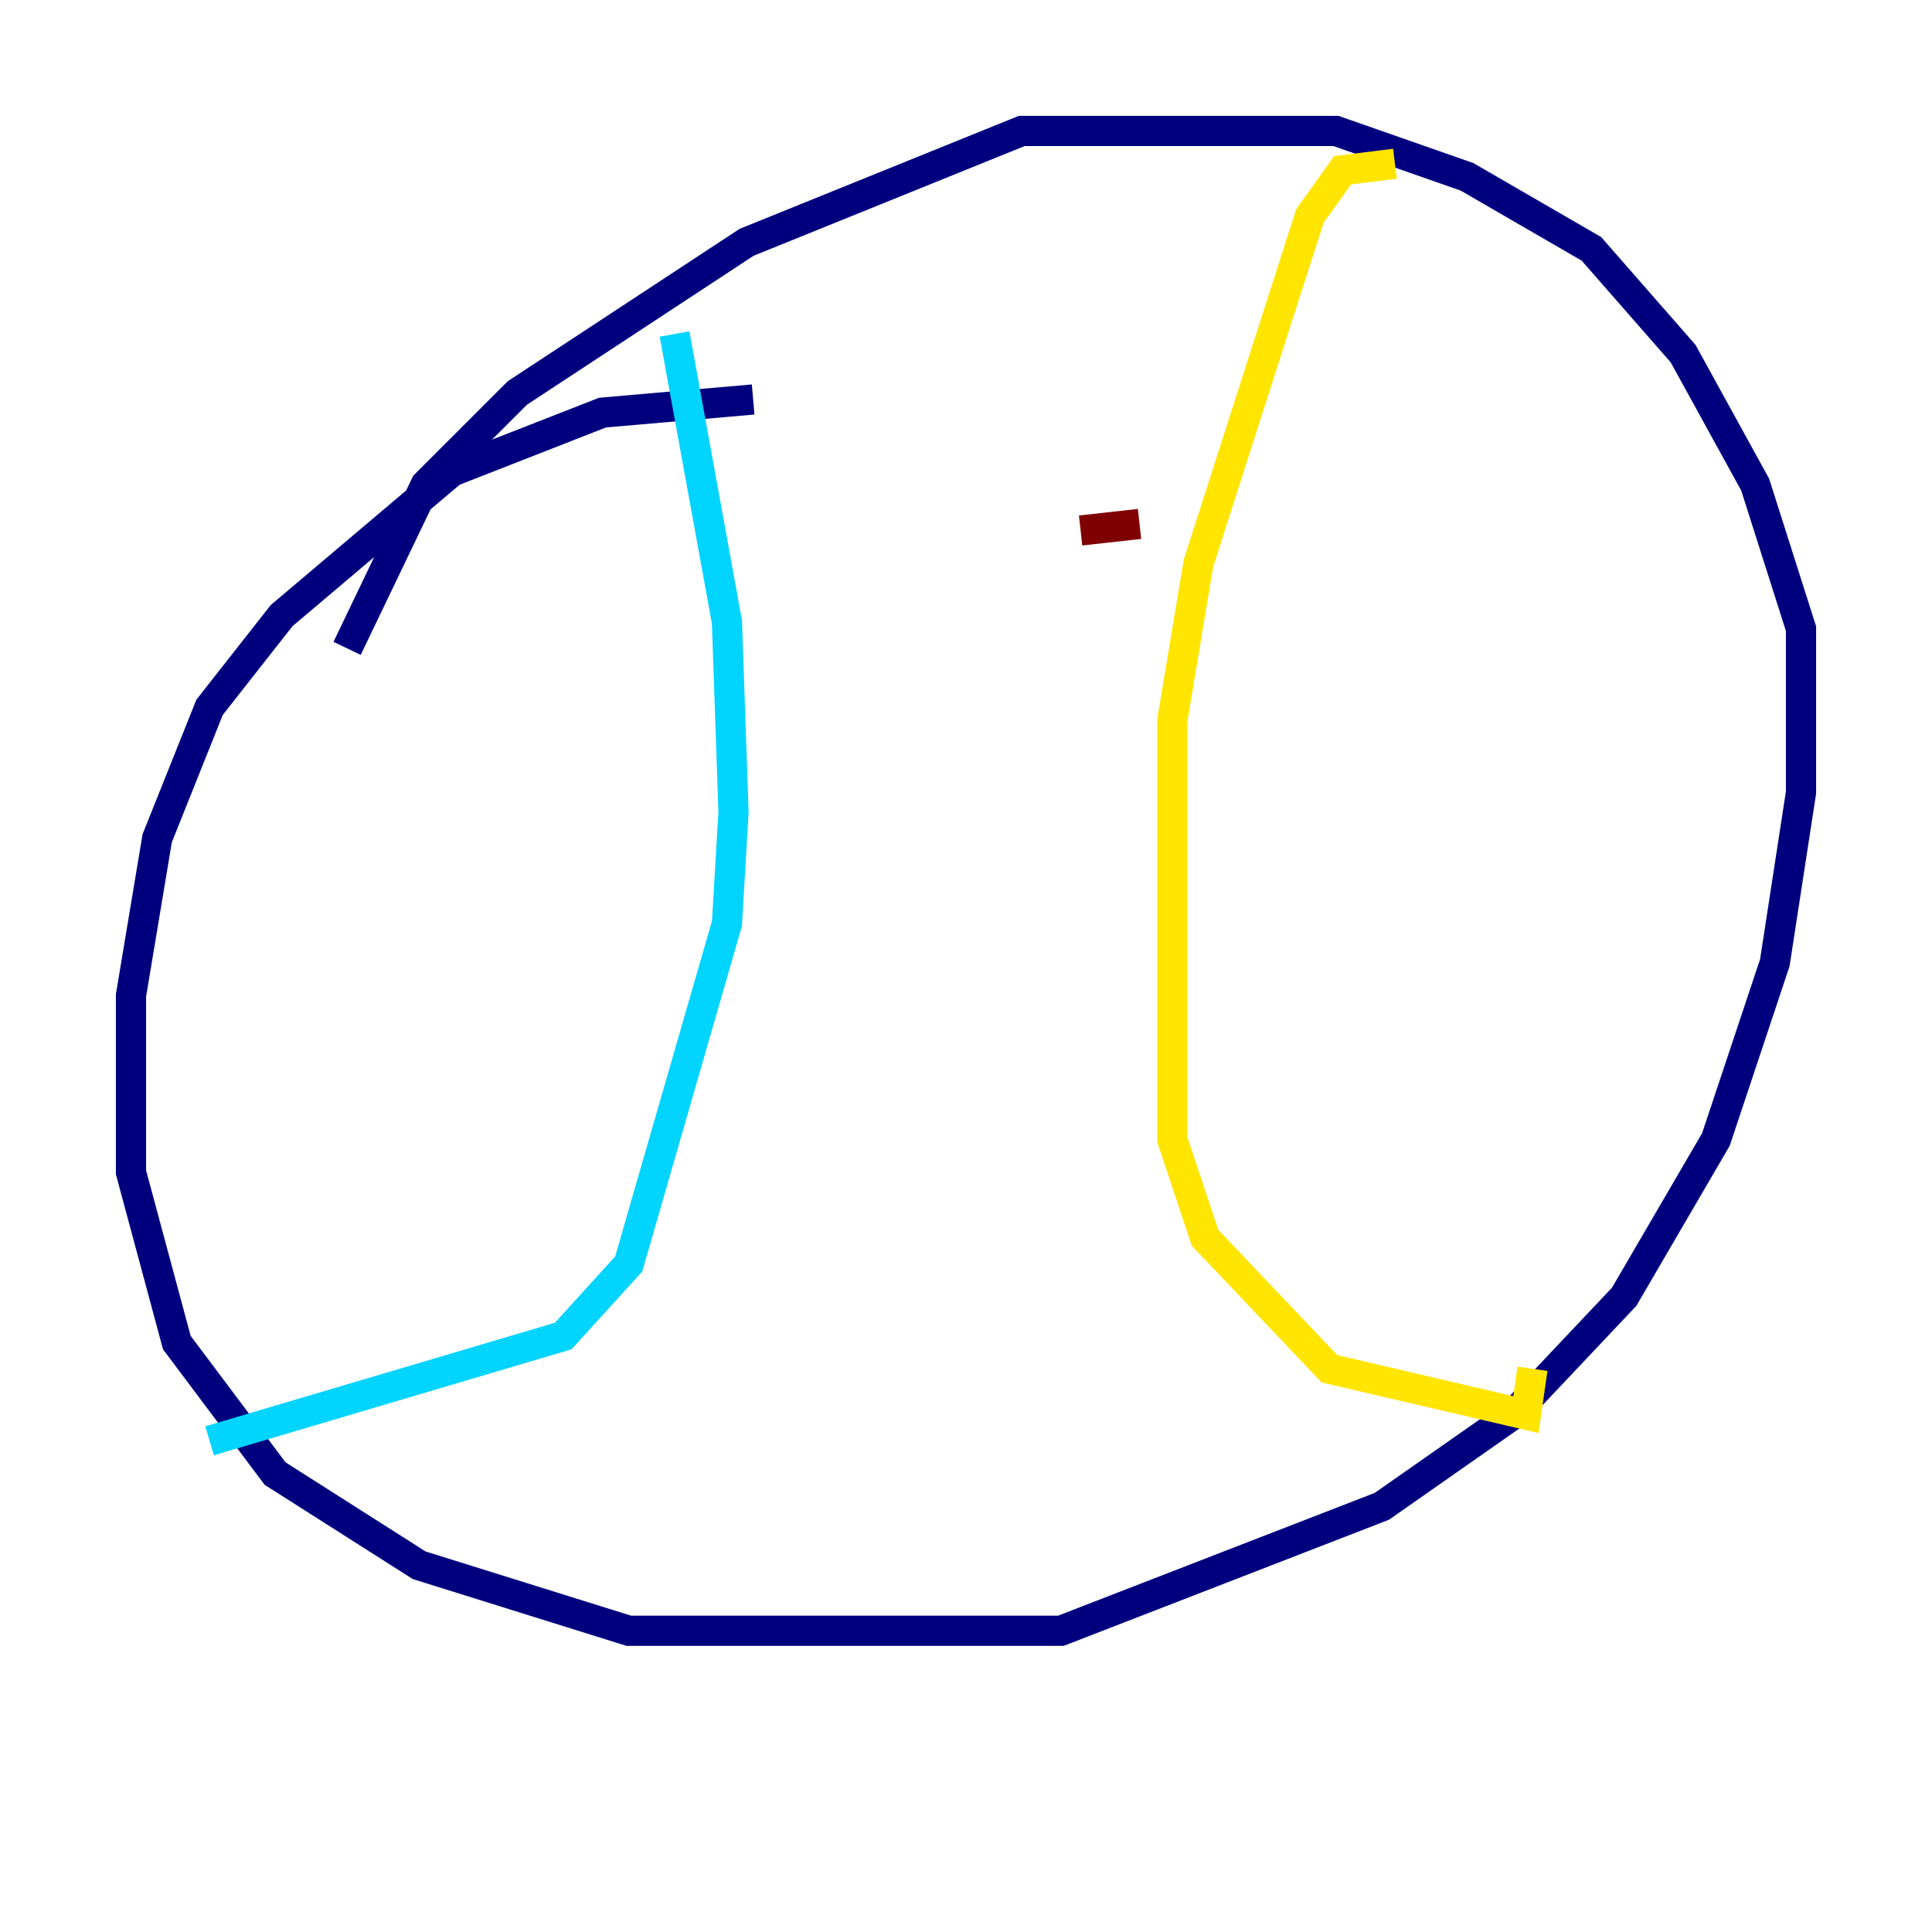 <?xml version="1.0" encoding="utf-8" ?>
<svg baseProfile="tiny" height="128" version="1.2" viewBox="0,0,128,128" width="128" xmlns="http://www.w3.org/2000/svg" xmlns:ev="http://www.w3.org/2001/xml-events" xmlns:xlink="http://www.w3.org/1999/xlink"><defs /><polyline fill="none" points="49.898,26.468 39.919,27.336 29.939,31.241 18.658,40.786 13.885,46.861 10.414,55.539 8.678,65.953 8.678,77.668 11.715,88.949 18.224,97.627 27.77,103.702 41.654,108.041 70.291,108.041 91.552,99.797 100.231,93.722 107.607,85.912 113.681,75.498 117.586,63.783 119.322,52.502 119.322,41.654 116.285,32.108 111.512,23.43 105.437,16.488 97.193,11.715 88.515,8.678 67.688,8.678 49.464,16.054 34.278,26.034 28.203,32.108 22.997,42.956" stroke="#00007f" stroke-width="2" /><polyline fill="none" points="44.691,22.129 48.163,41.22 48.597,53.803 48.163,61.18 41.654,83.742 37.315,88.515 13.885,95.458" stroke="#00d4ff" stroke-width="2" /><polyline fill="none" points="92.42,10.848 88.949,11.281 86.78,14.319 79.403,37.315 77.668,47.729 77.668,75.498 79.837,82.007 88.081,90.685 101.098,93.722 101.532,90.685" stroke="#ffe500" stroke-width="2" /><polyline fill="none" points="71.593,35.146 75.498,34.712" stroke="#7f0000" stroke-width="2" /></svg>
